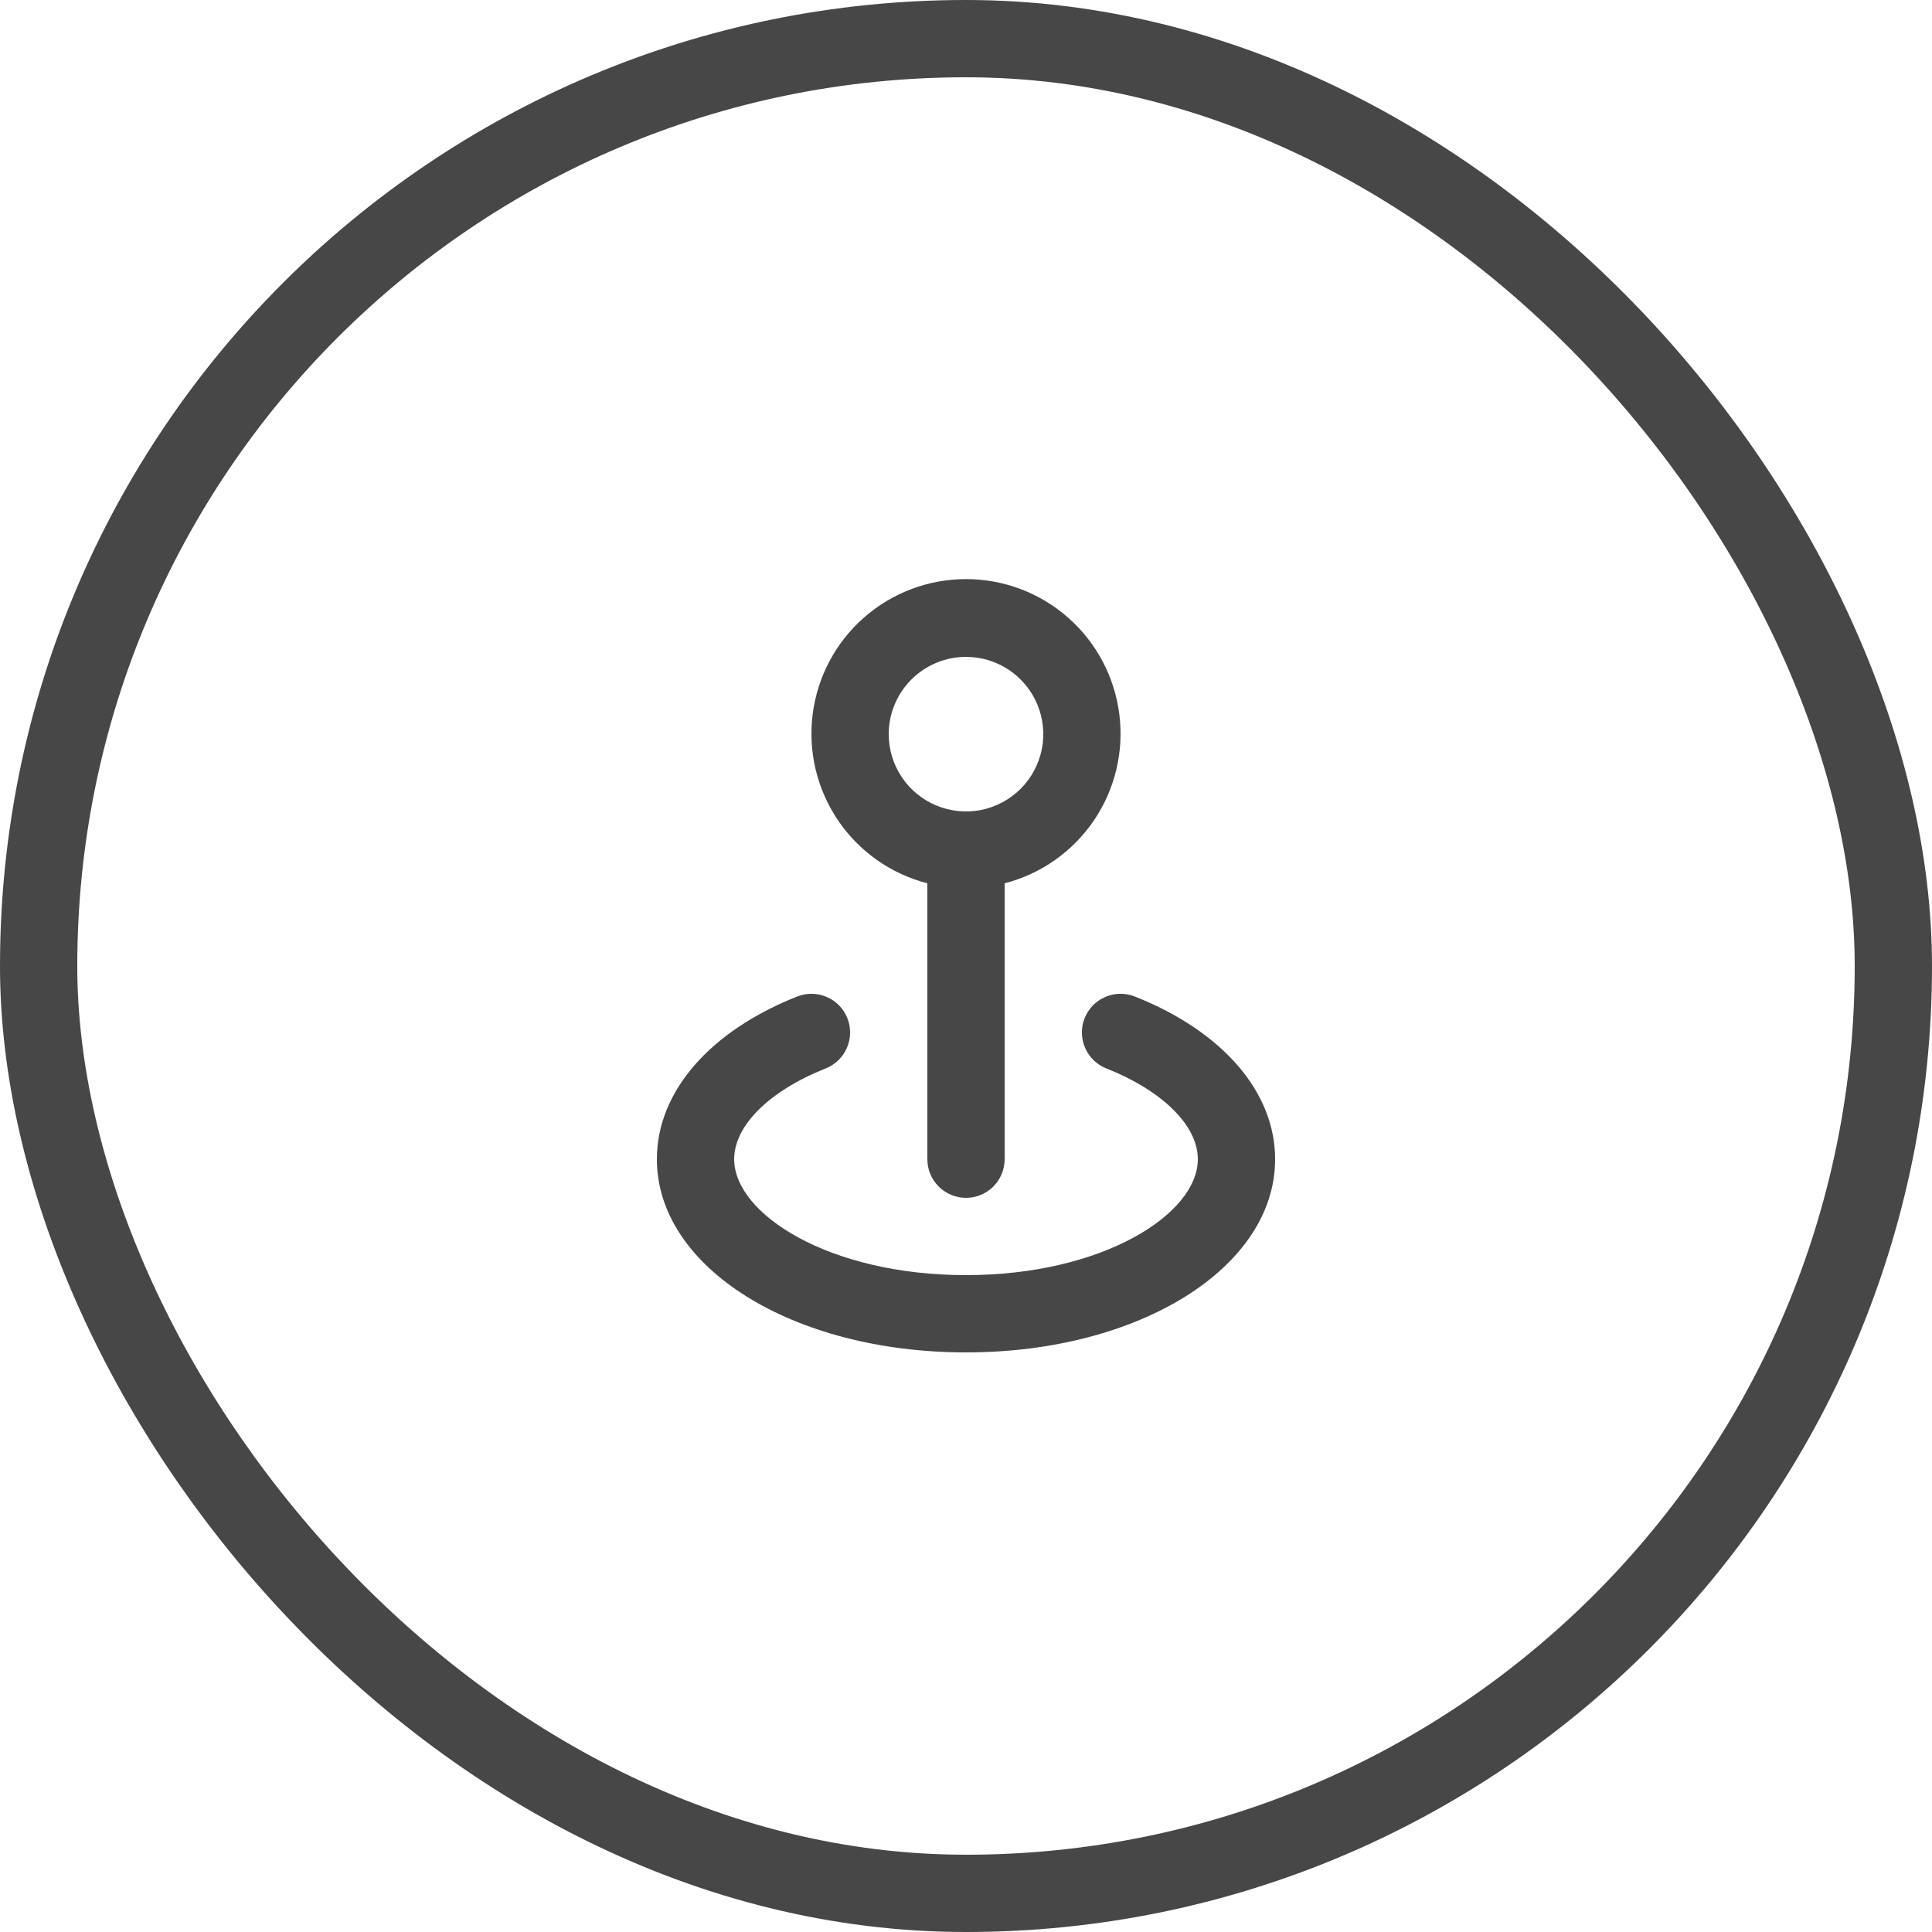<svg width="50" height="50" viewBox="0 0 50 50" fill="none" xmlns="http://www.w3.org/2000/svg">
<rect x="1" y="1" width="48" height="48" rx="24" stroke="#474747" stroke-width="2"/>
<path d="M29.37 25.79C29.248 25.741 29.117 25.717 28.986 25.719C28.855 25.721 28.725 25.749 28.604 25.801C28.483 25.853 28.374 25.928 28.282 26.022C28.191 26.117 28.119 26.228 28.07 26.35C28.021 26.472 27.997 26.603 27.999 26.734C28.001 26.866 28.029 26.995 28.081 27.116C28.133 27.237 28.208 27.346 28.302 27.438C28.396 27.529 28.508 27.602 28.63 27.65C30.09 28.23 31 29.13 31 30C31 31.42 28.54 33 25 33C21.46 33 19 31.42 19 30C19 29.13 19.91 28.23 21.37 27.65C21.617 27.552 21.814 27.36 21.919 27.116C22.024 26.872 22.028 26.597 21.93 26.35C21.832 26.103 21.64 25.906 21.396 25.801C21.152 25.696 20.877 25.692 20.63 25.79C18.36 26.69 17 28.26 17 30C17 32.8 20.51 35 25 35C29.49 35 33 32.8 33 30C33 28.26 31.64 26.69 29.37 25.79ZM24 22.86V30C24 30.265 24.105 30.52 24.293 30.707C24.48 30.895 24.735 31 25 31C25.265 31 25.52 30.895 25.707 30.707C25.895 30.52 26 30.265 26 30V22.86C26.943 22.617 27.764 22.038 28.311 21.232C28.857 20.426 29.091 19.449 28.968 18.483C28.845 17.517 28.375 16.629 27.644 15.986C26.914 15.342 25.974 14.987 25 14.987C24.026 14.987 23.086 15.342 22.356 15.986C21.625 16.629 21.155 17.517 21.032 18.483C20.909 19.449 21.143 20.426 21.689 21.232C22.236 22.038 23.057 22.617 24 22.86ZM25 17C25.396 17 25.782 17.117 26.111 17.337C26.44 17.557 26.696 17.869 26.848 18.235C26.999 18.6 27.039 19.002 26.962 19.39C26.884 19.778 26.694 20.135 26.414 20.414C26.134 20.694 25.778 20.884 25.39 20.962C25.002 21.039 24.6 20.999 24.235 20.848C23.869 20.696 23.557 20.44 23.337 20.111C23.117 19.782 23 19.396 23 19C23 18.47 23.211 17.961 23.586 17.586C23.961 17.211 24.47 17 25 17Z" fill="#474747"/>
</svg>
